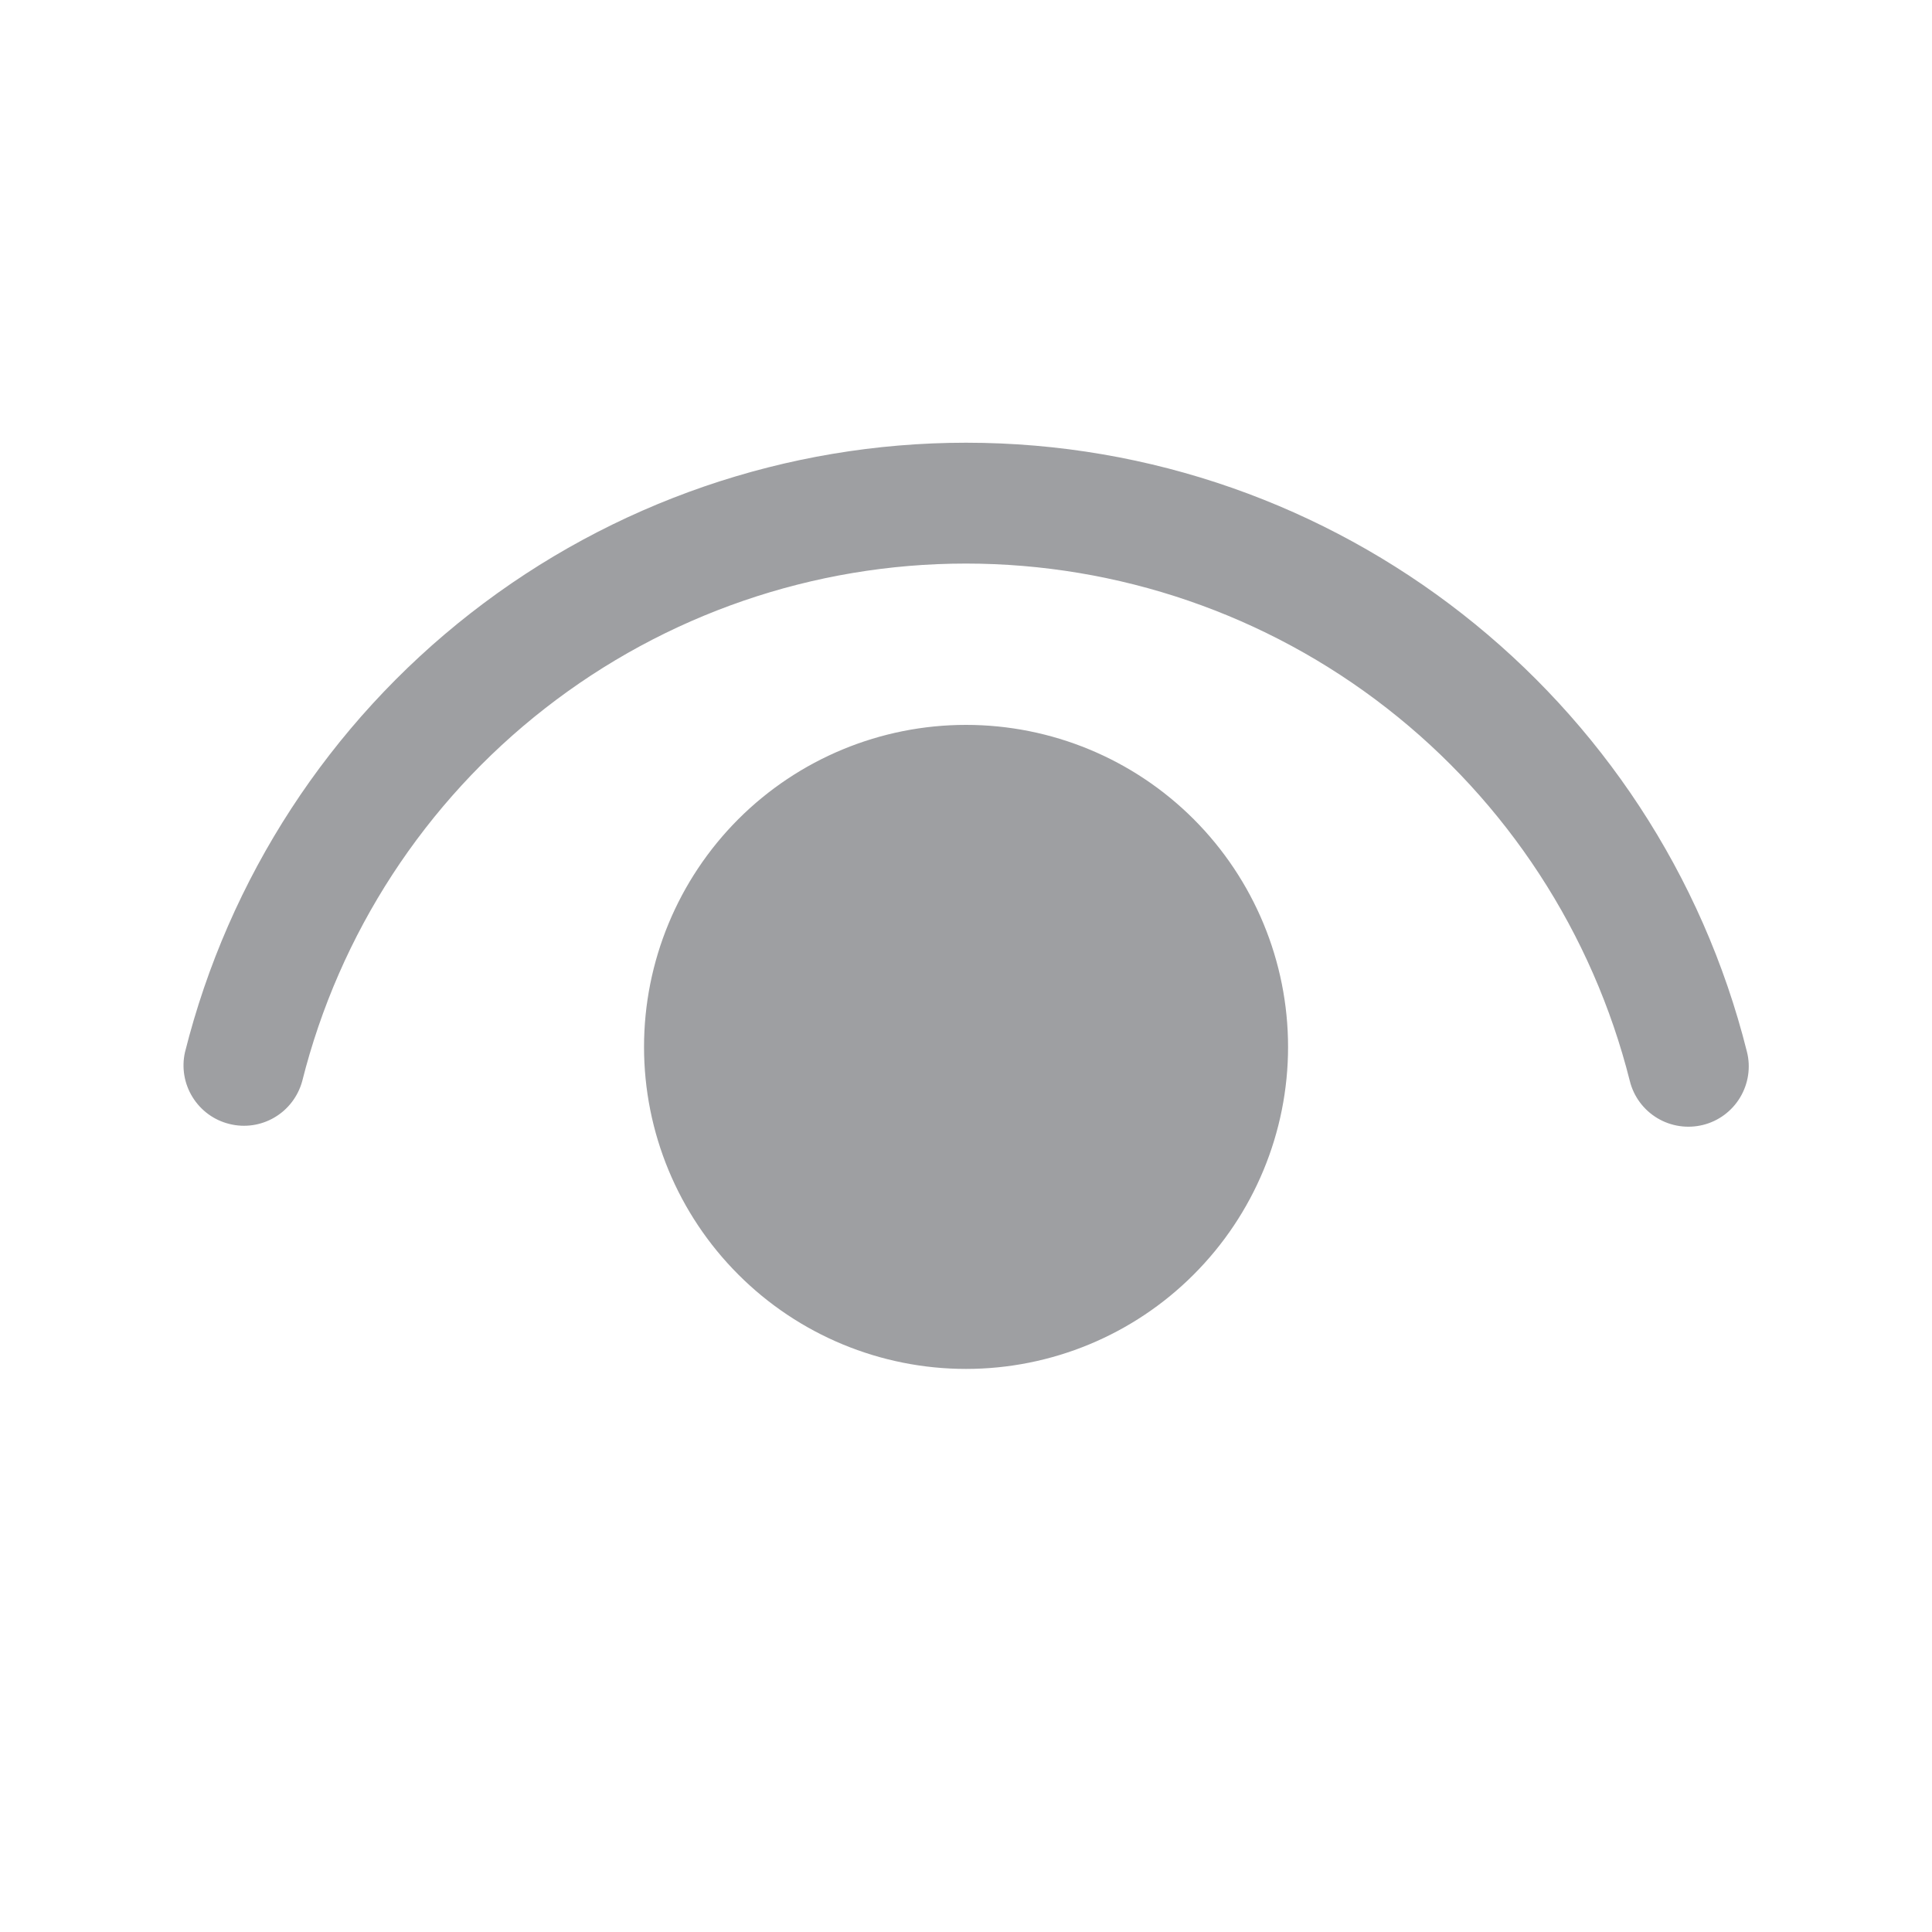 <svg width="20" height="20" viewBox="0 0 20 20" fill="none" xmlns="http://www.w3.org/2000/svg">
<path d="M10 7.504C10.884 7.504 11.732 7.855 12.357 8.48C12.982 9.106 13.334 9.953 13.334 10.838C13.334 11.722 12.982 12.569 12.357 13.194C11.732 13.82 10.884 14.171 10 14.171C9.116 14.171 8.268 13.82 7.643 13.194C7.018 12.569 6.667 11.722 6.667 10.838C6.667 9.953 7.018 9.106 7.643 8.48C8.268 7.855 9.116 7.504 10 7.504ZM10 4.583C13.844 4.583 17.163 7.208 18.084 10.887C18.125 11.047 18.099 11.218 18.014 11.36C17.929 11.502 17.791 11.605 17.63 11.645C17.469 11.685 17.299 11.66 17.157 11.575C17.015 11.49 16.912 11.352 16.872 11.191C16.487 9.66 15.601 8.301 14.356 7.331C13.111 6.36 11.577 5.834 9.998 5.834C8.42 5.834 6.886 6.362 5.642 7.333C4.397 8.304 3.512 9.663 3.128 11.194C3.084 11.352 2.981 11.486 2.841 11.568C2.7 11.651 2.532 11.675 2.374 11.635C2.215 11.596 2.079 11.496 1.993 11.357C1.907 11.218 1.879 11.051 1.915 10.892C2.367 9.09 3.408 7.49 4.873 6.347C6.338 5.204 8.142 4.583 10 4.583Z" fill="#9E9FA2"/>
</svg>
